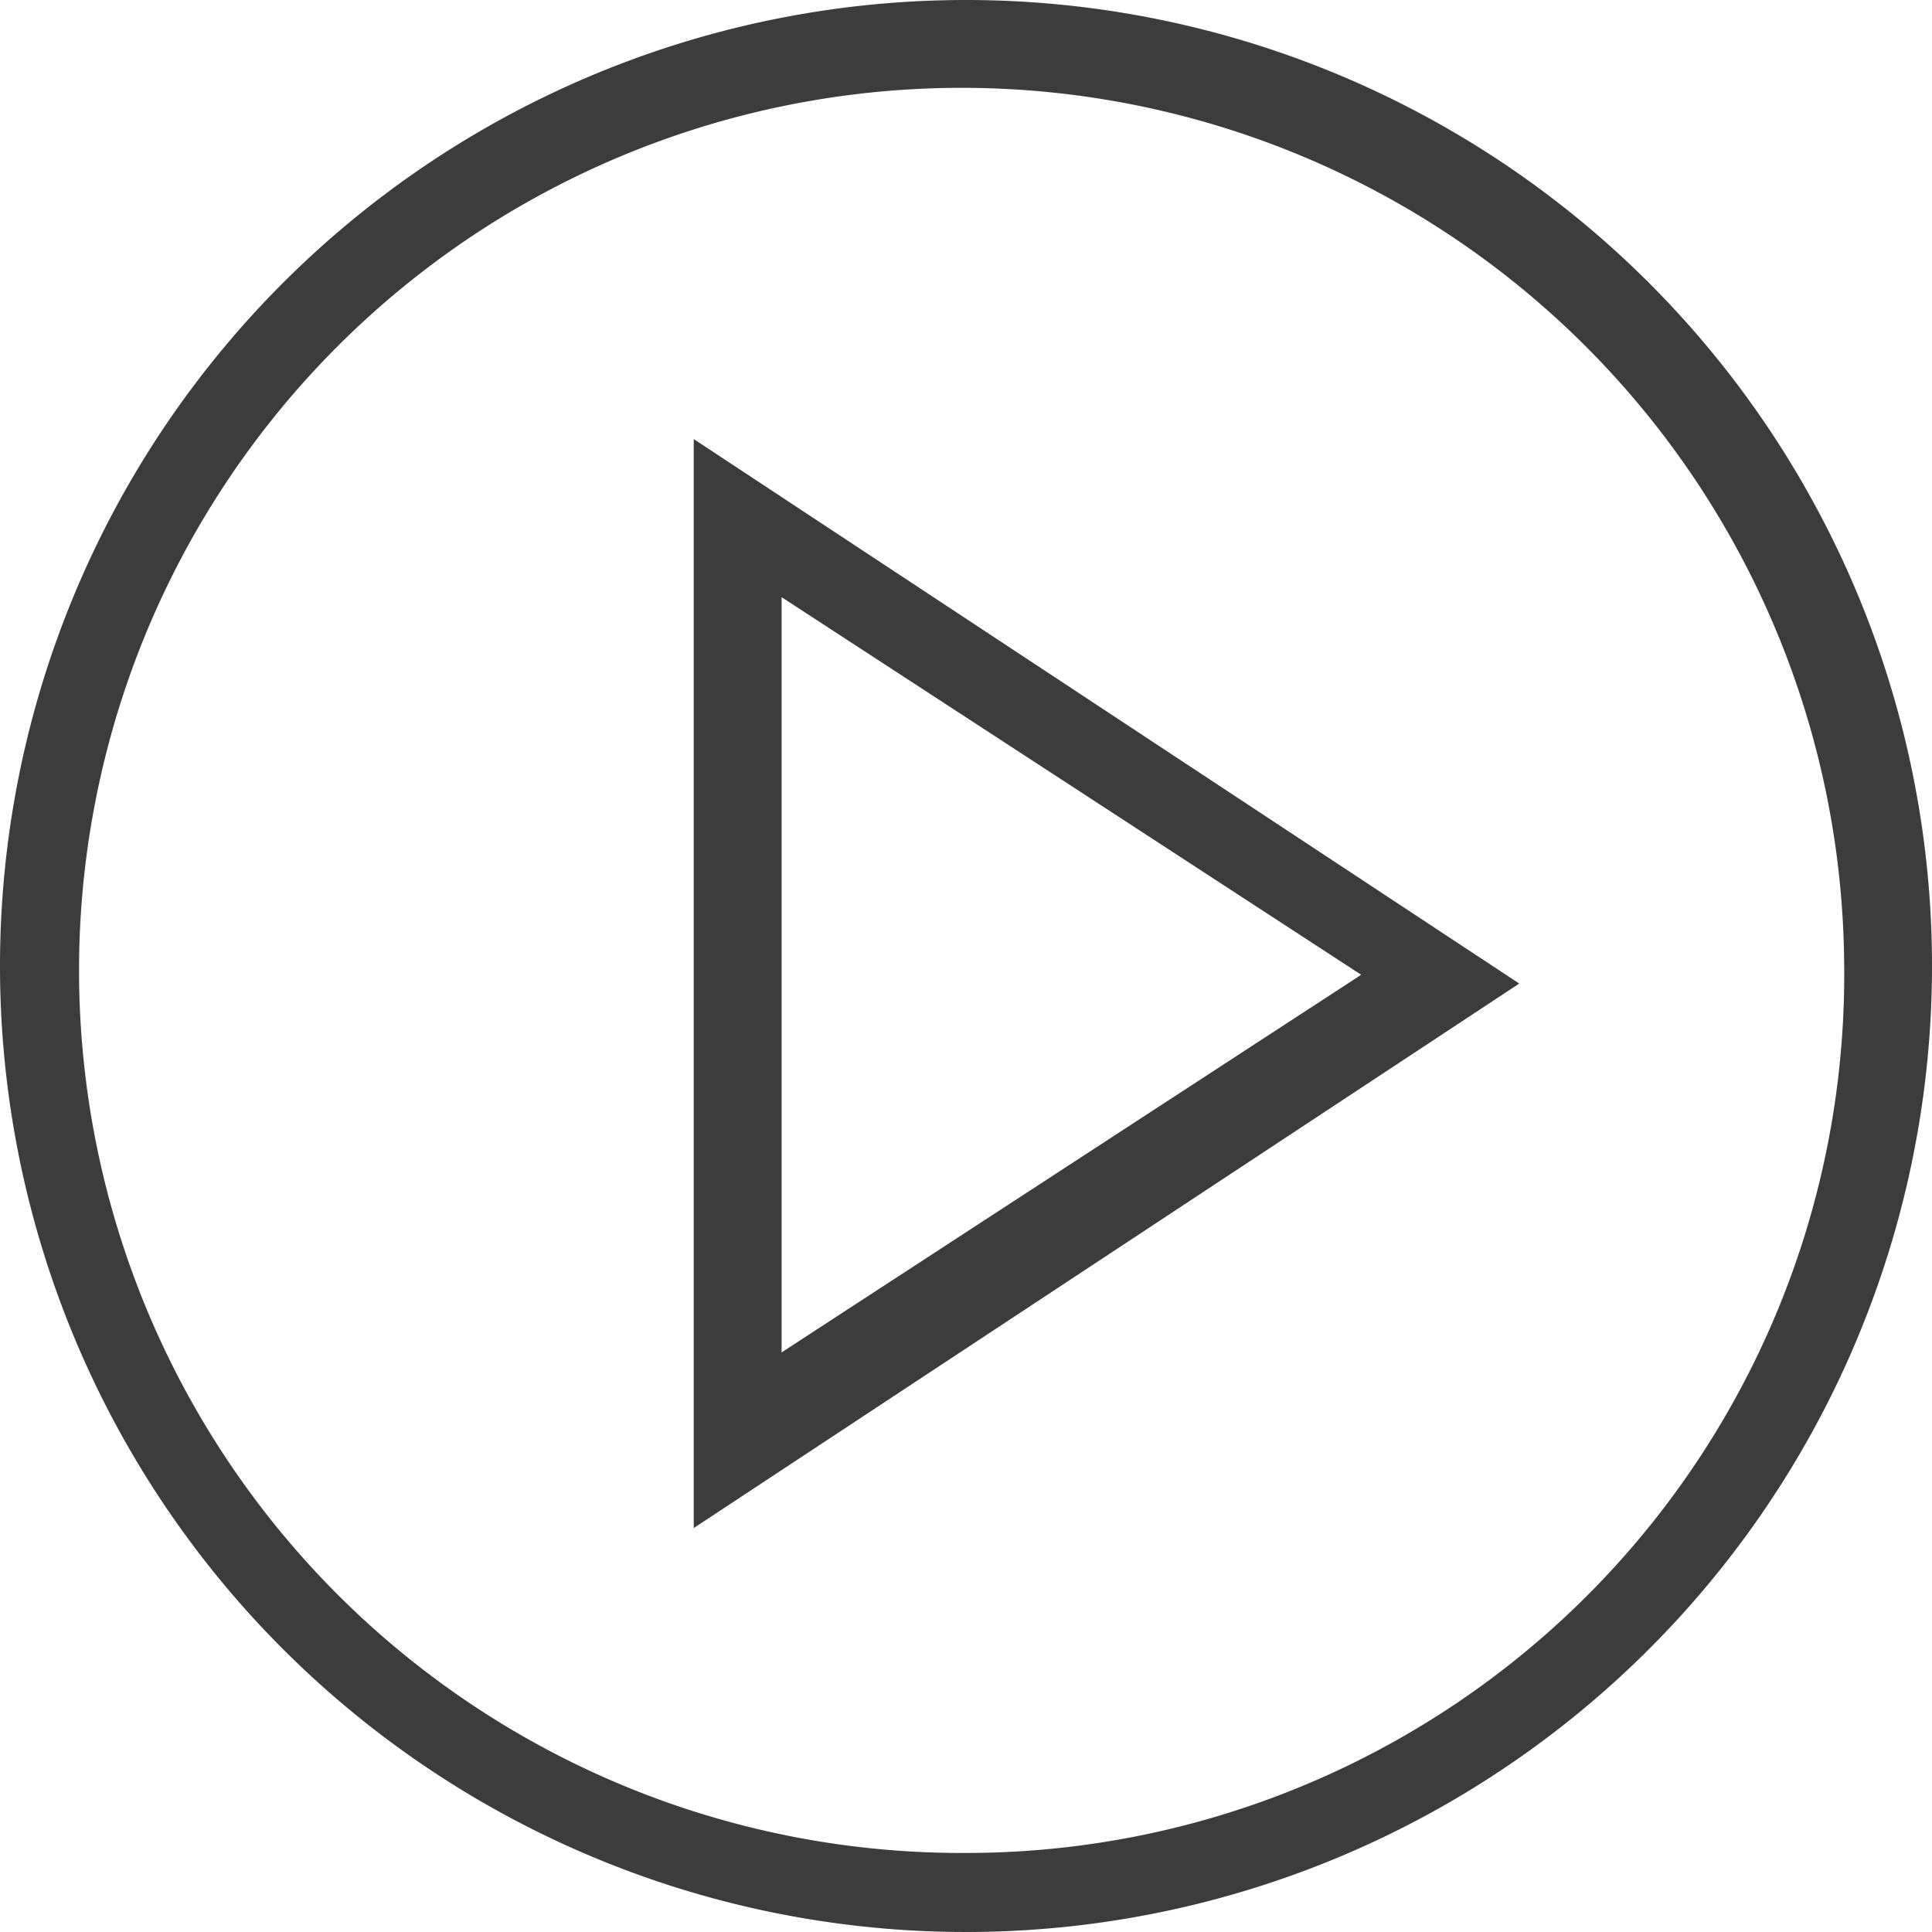 <svg id="play" xmlns="http://www.w3.org/2000/svg" width="7.76mm" height="7.76mm" viewBox="0 0 22 22"><title>expand-video</title><path d="M11,0A11,11,0,1,0,22,11,11,11,0,0,0,11,0Zm0,21.1A10.05,10.05,0,1,1,21,11,10,10,0,0,1,11,21.1Z" transform="translate(0 0)" fill="#3c3c3c"/><path d="M7.9,17.4l9.4-6.2L7.9,5V17.4Zm1-10.6,6.6,4.3L8.9,15.4V6.8Z" transform="translate(0 0)" fill="#3c3c3c"/></svg>